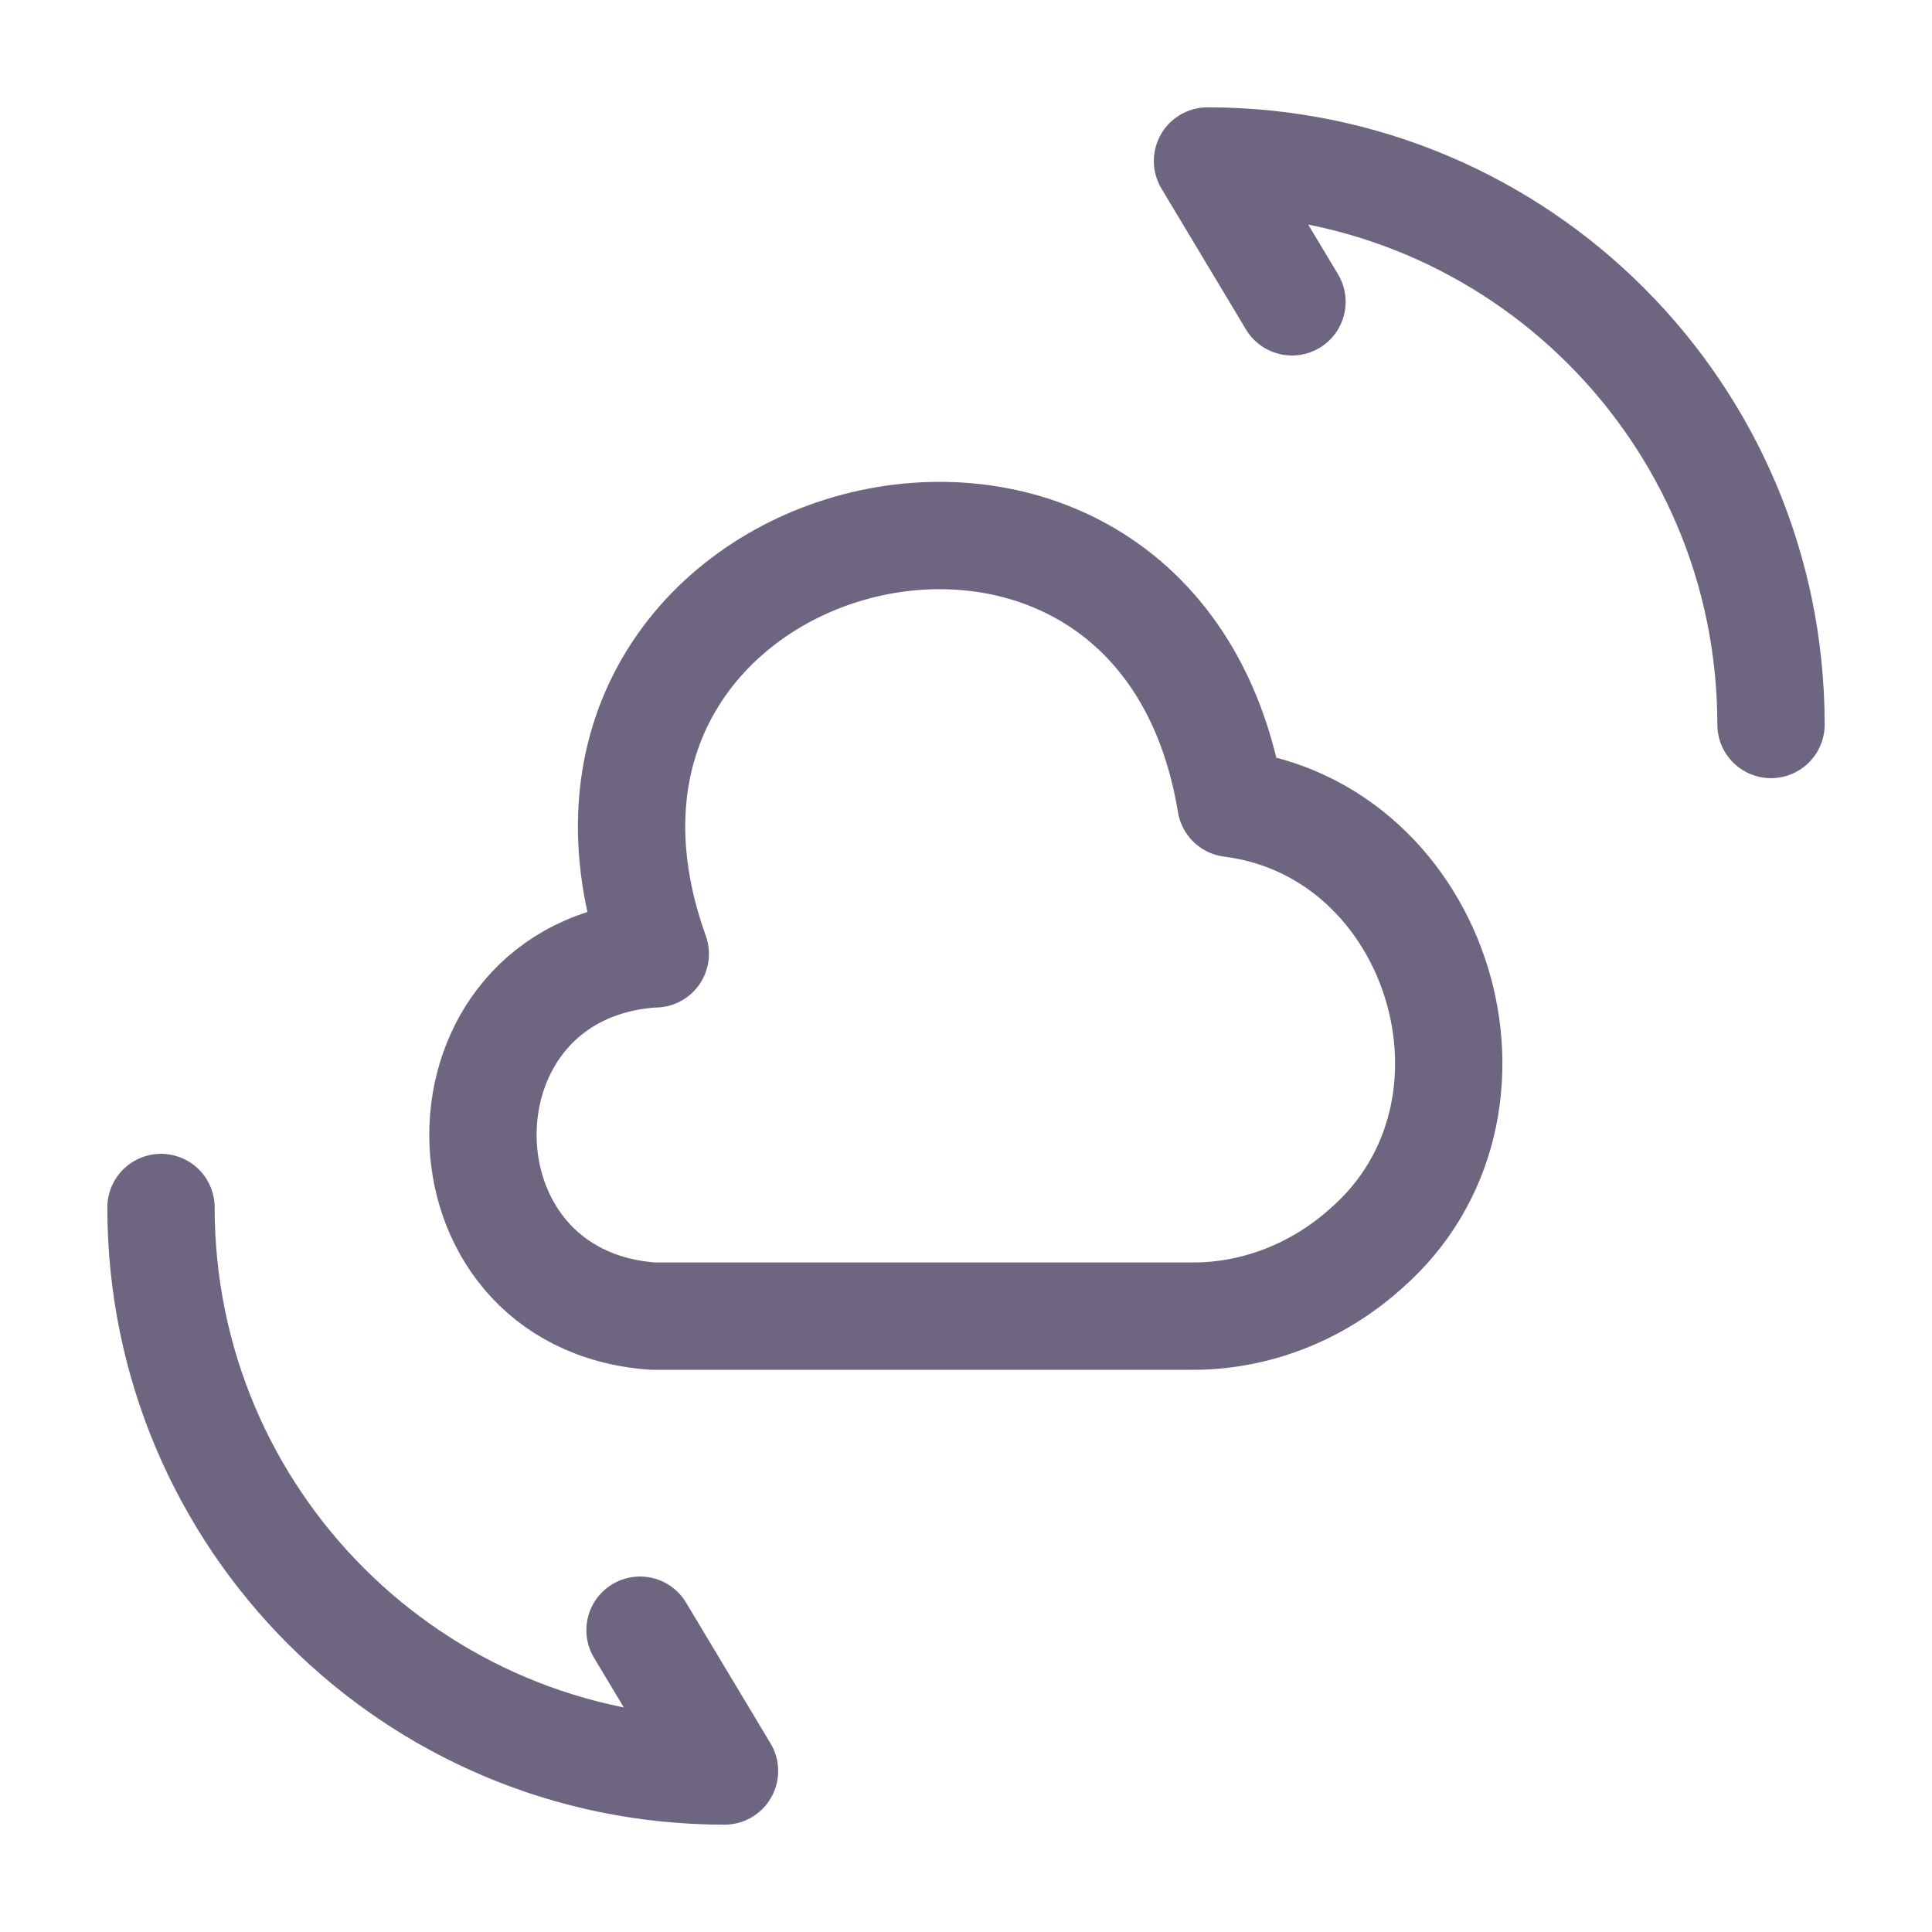 <svg width="18" height="18" viewBox="0 0 18 18" fill="none" xmlns="http://www.w3.org/2000/svg">
<path d="M6.083 8.887C3.968 9.037 3.975 12.112 6.083 12.262H11.085C11.693 12.27 12.277 12.037 12.727 11.632C14.213 10.335 13.418 7.732 11.468 7.485C10.77 3.255 4.658 4.86 6.105 8.887" stroke="#6E6681" stroke-miterlimit="10" stroke-linecap="round" stroke-linejoin="round"/>
<path d="M1.5 11.25C1.5 14.152 3.848 16.5 6.75 16.5L5.963 15.188" stroke="#6E6681" stroke-linecap="round" stroke-linejoin="round"/>
<path d="M16.5 6.75C16.5 3.848 14.152 1.5 11.25 1.5L12.037 2.812" stroke="#6E6681" stroke-linecap="round" stroke-linejoin="round"/>
</svg>

